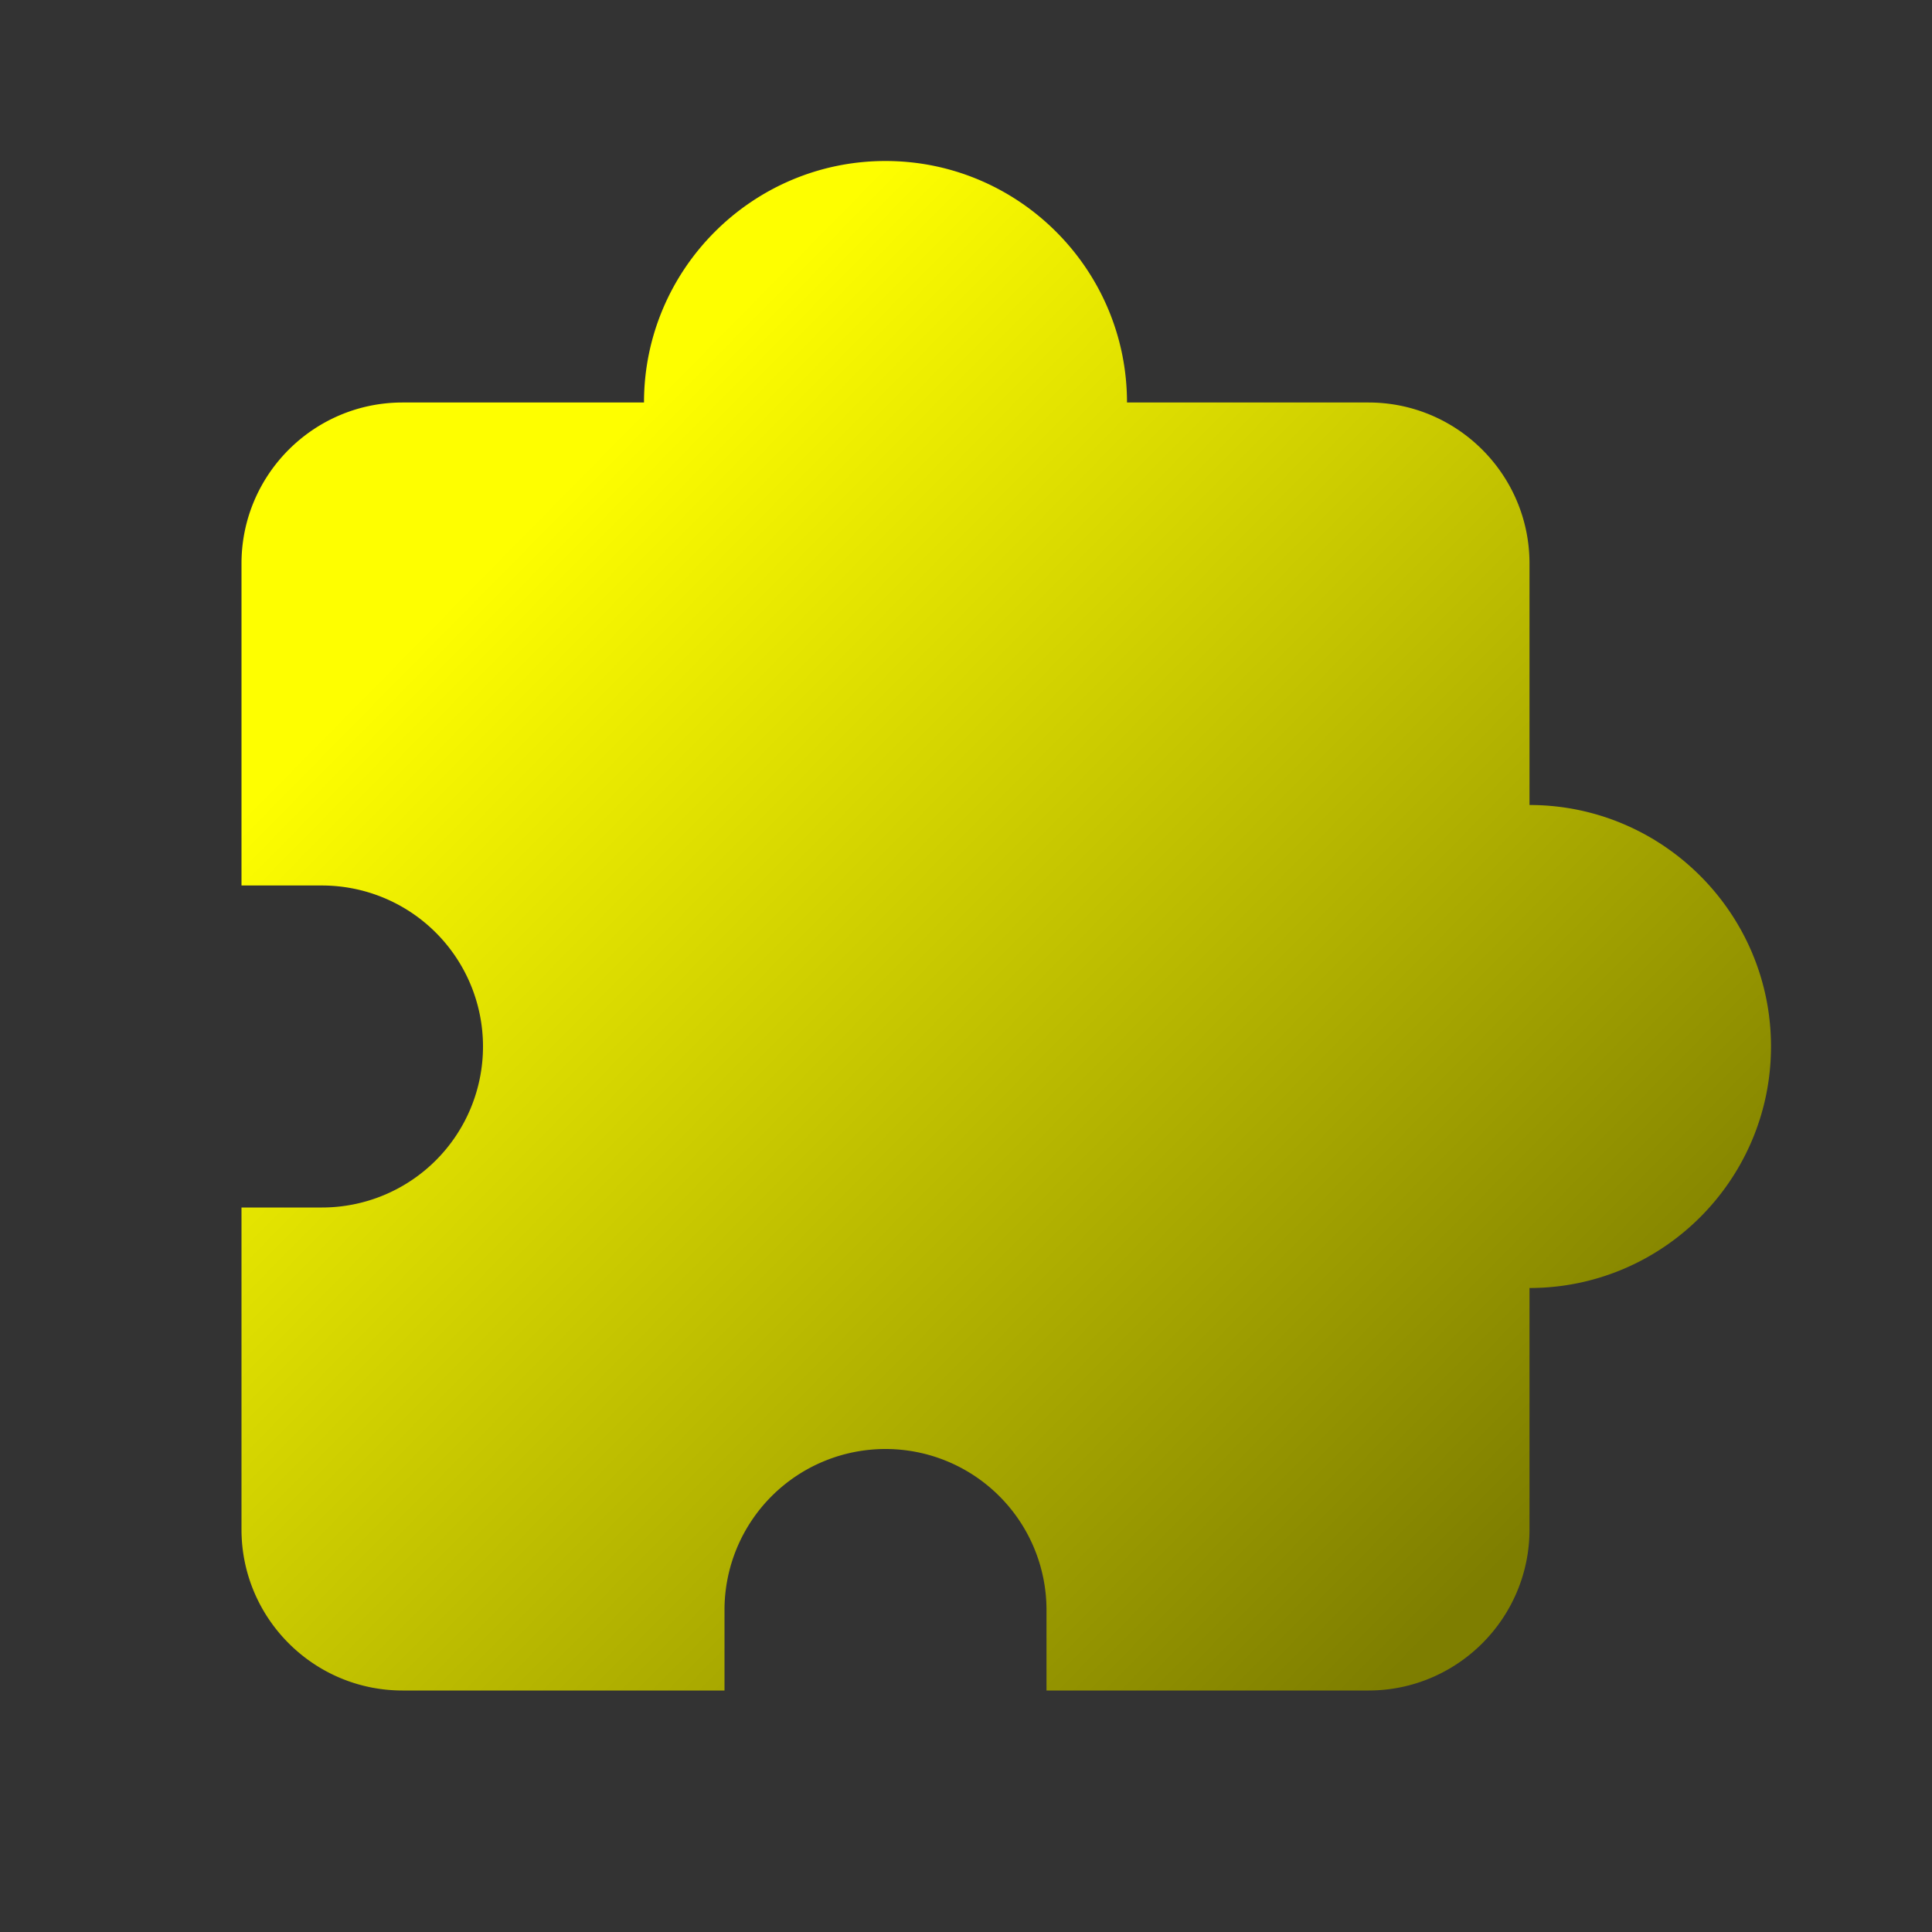 <svg xmlns="http://www.w3.org/2000/svg" fill="#000000" id="svgcontent" x="192" y="239.6" viewBox="0 0 24 24" width="60" height="60"><rect x="0" y="0" width="24" height="24" fill="#333333" stroke="none"/><g style="pointer-events:all"><title style="pointer-events:inherit">Layer 1</title><path fill="url(#svg_3)" d="M19,10L19,7C19,5.897 18.103,5 17,5L14,5C14,3.346 12.654,2 11,2S8,3.346 8,5L5,5C3.897,5 3,5.897 3,7L3,11L4,11A2,2 0 0 1 4,15L3,15L3,19C3,20.103 3.897,21 5,21L9,21L9,20A2,2 0 0 1 13,20L13,21L17,21C18.103,21 19,20.103 19,19L19,16C20.654,16 22,14.654 22,13S20.654,10 19,10z" id="svg_1"></path><defs transform="translate(-13.007, 9.327) translate(12.753, -1.396) translate(-21.762, 5.266) translate(-14.973, 3.236) translate(-0.127) translate(-0.063) translate(-12.02) translate(0, -10.851)" style="pointer-events:inherit"><linearGradient spreadMethod="pad" y2="-0.304" x2="0.181" y1="1.368" x1="1.878" id="svg_3" style="pointer-events:inherit"><stop stop-opacity="0.996" stop-color="#7f7f00" offset="0.45" style="pointer-events:inherit"></stop><stop stop-opacity="0.996" stop-color="#ffff00" offset="0.838" style="pointer-events:inherit"></stop></linearGradient></defs><defs transform="translate(-12.02) translate(0, -10.851)"></defs></g></svg>
